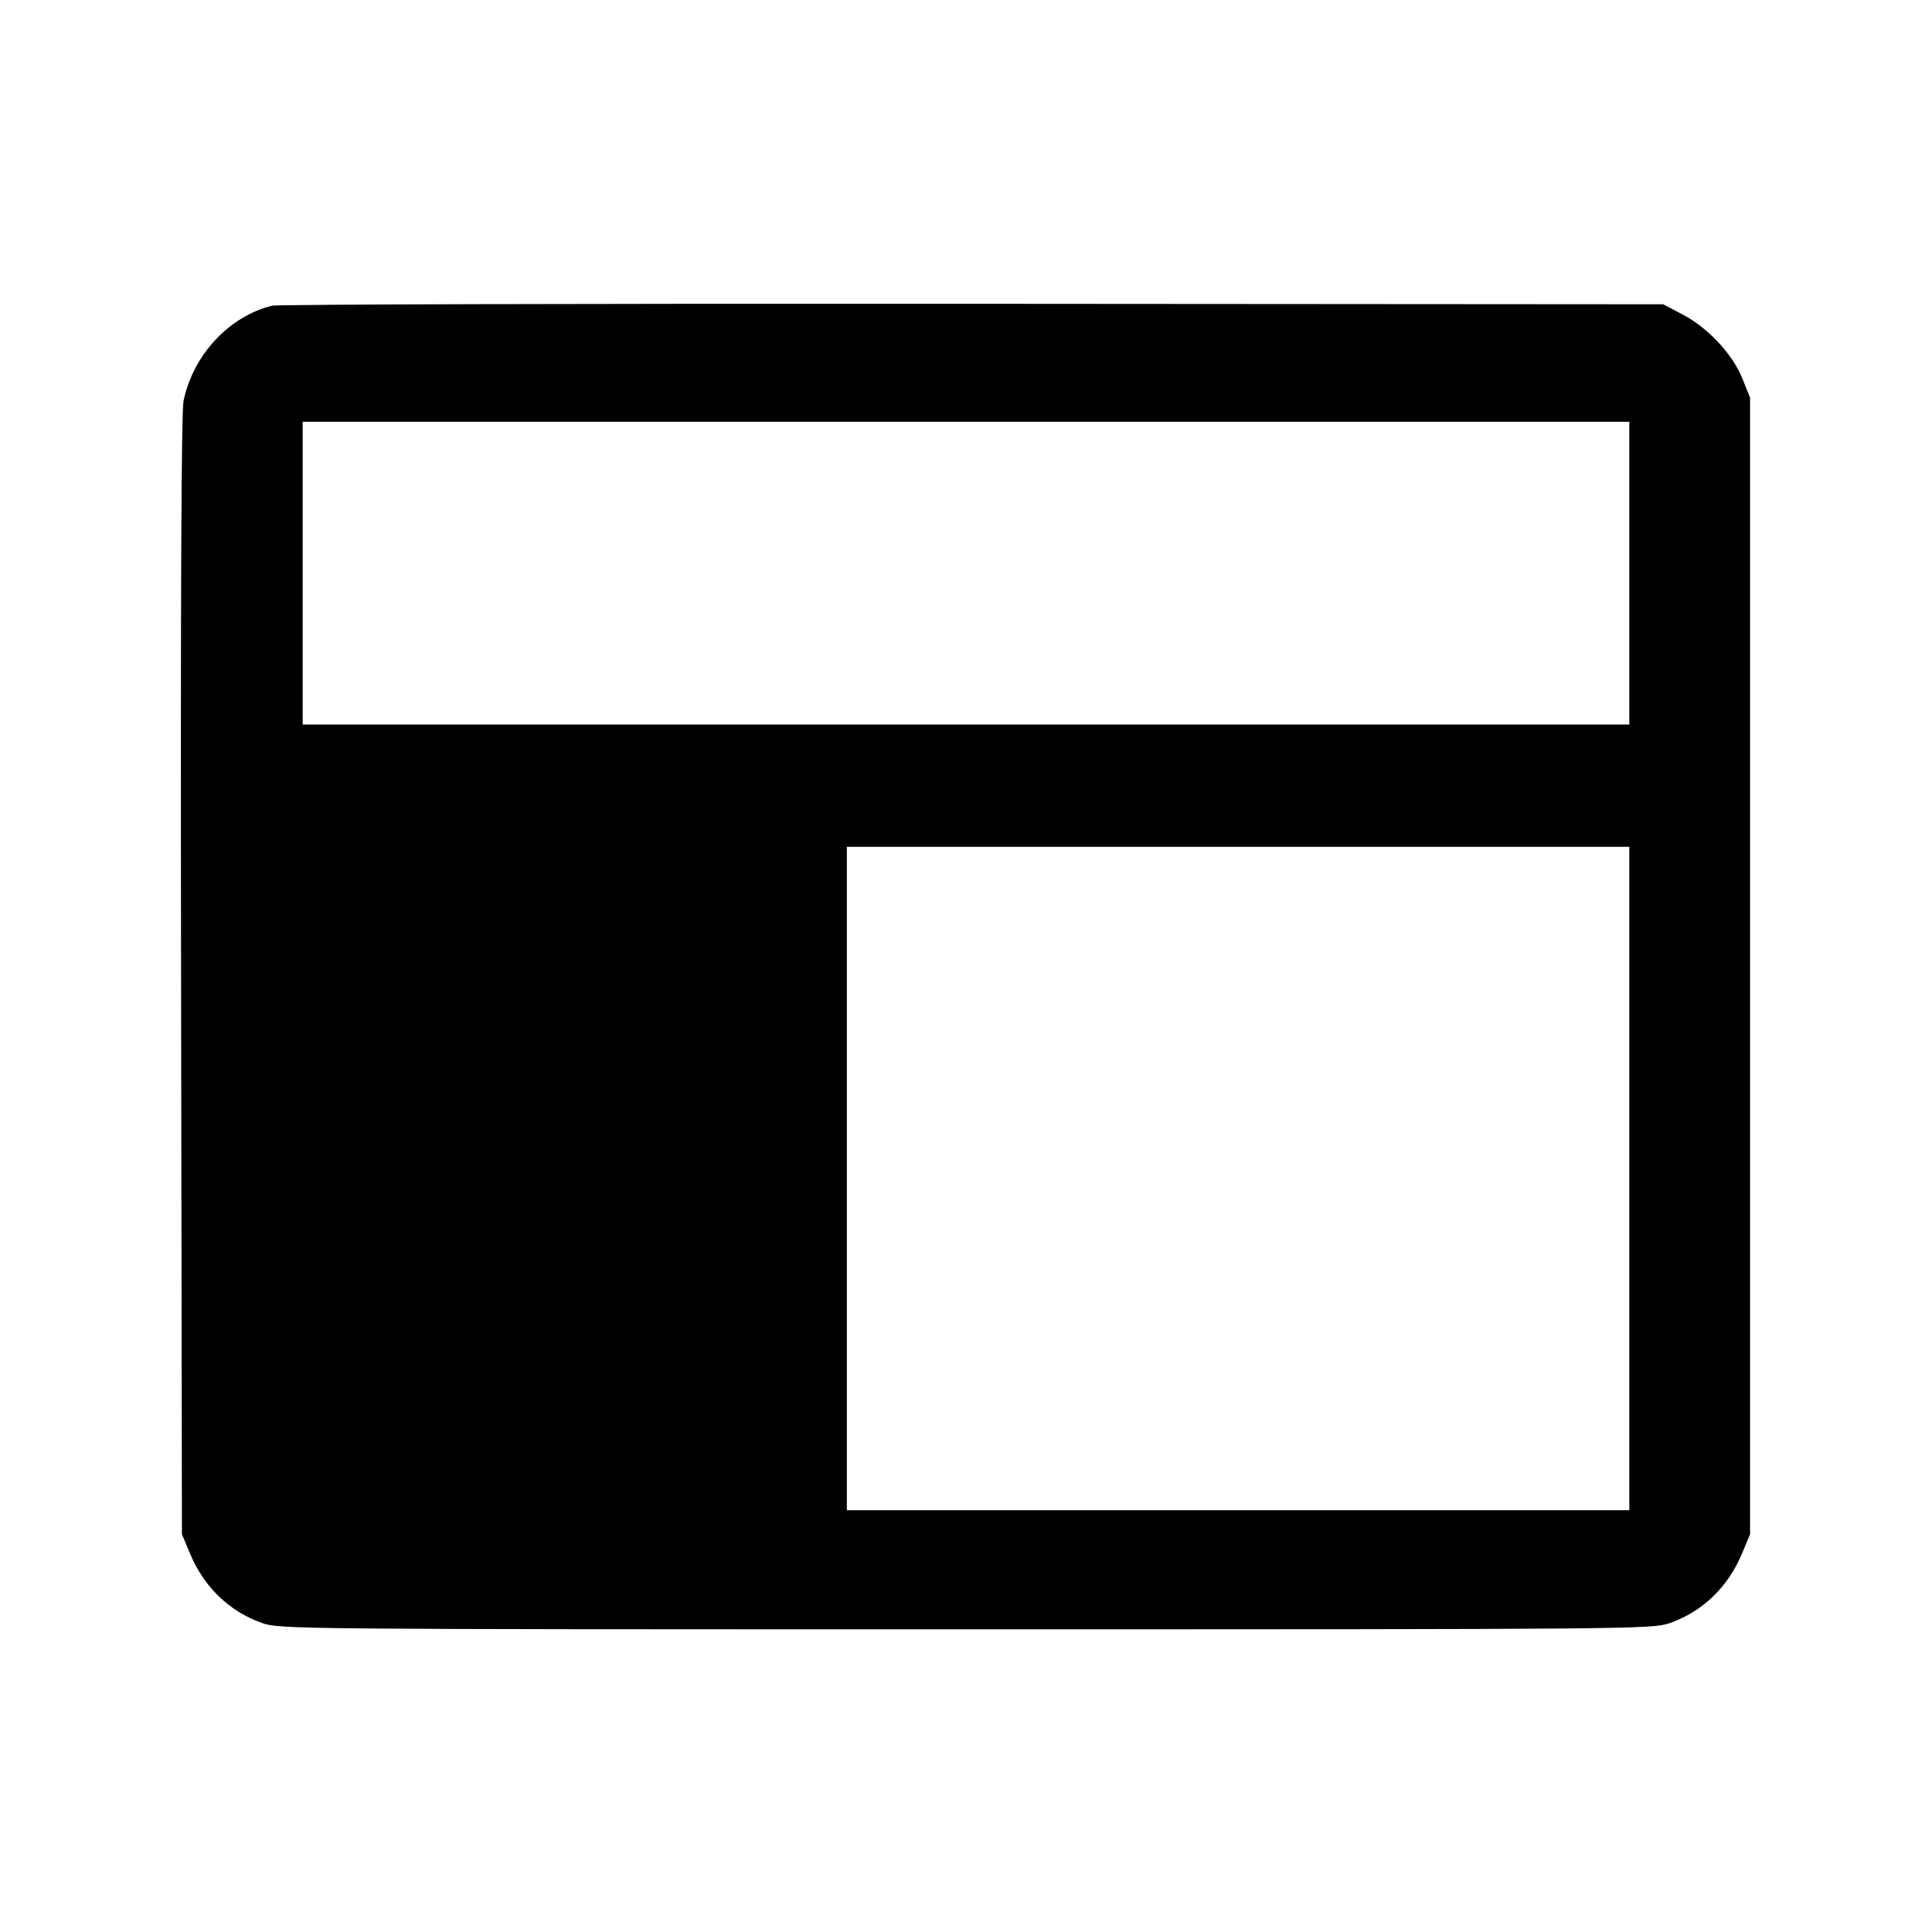 <svg fill="currentColor" viewBox="0 0 256 256" xmlns="http://www.w3.org/2000/svg"><path d="M36.053 40.505 C 30.344 41.916,25.583 47.035,24.322 53.120 C 24.024 54.557,23.916 79.407,23.993 129.280 L 24.107 203.307 25.224 205.957 C 27.063 210.321,30.434 213.551,34.721 215.057 C 37.053 215.877,38.826 215.893,128.000 215.893 C 217.174 215.893,218.947 215.877,221.279 215.057 C 225.566 213.551,228.937 210.321,230.776 205.957 L 231.893 203.307 231.893 128.000 L 231.893 52.693 230.867 50.144 C 229.561 46.901,226.312 43.426,222.933 41.659 L 220.373 40.320 128.853 40.255 C 78.517 40.219,36.757 40.331,36.053 40.505 M215.893 75.947 L 215.893 96.000 128.000 96.000 L 40.107 96.000 40.107 75.947 L 40.107 55.893 128.000 55.893 L 215.893 55.893 215.893 75.947 M215.893 156.160 L 215.893 200.107 164.053 200.107 L 112.213 200.107 112.213 156.160 L 112.213 112.213 164.053 112.213 L 215.893 112.213 215.893 156.160 " stroke="none" fill-rule="evenodd"></path></svg>